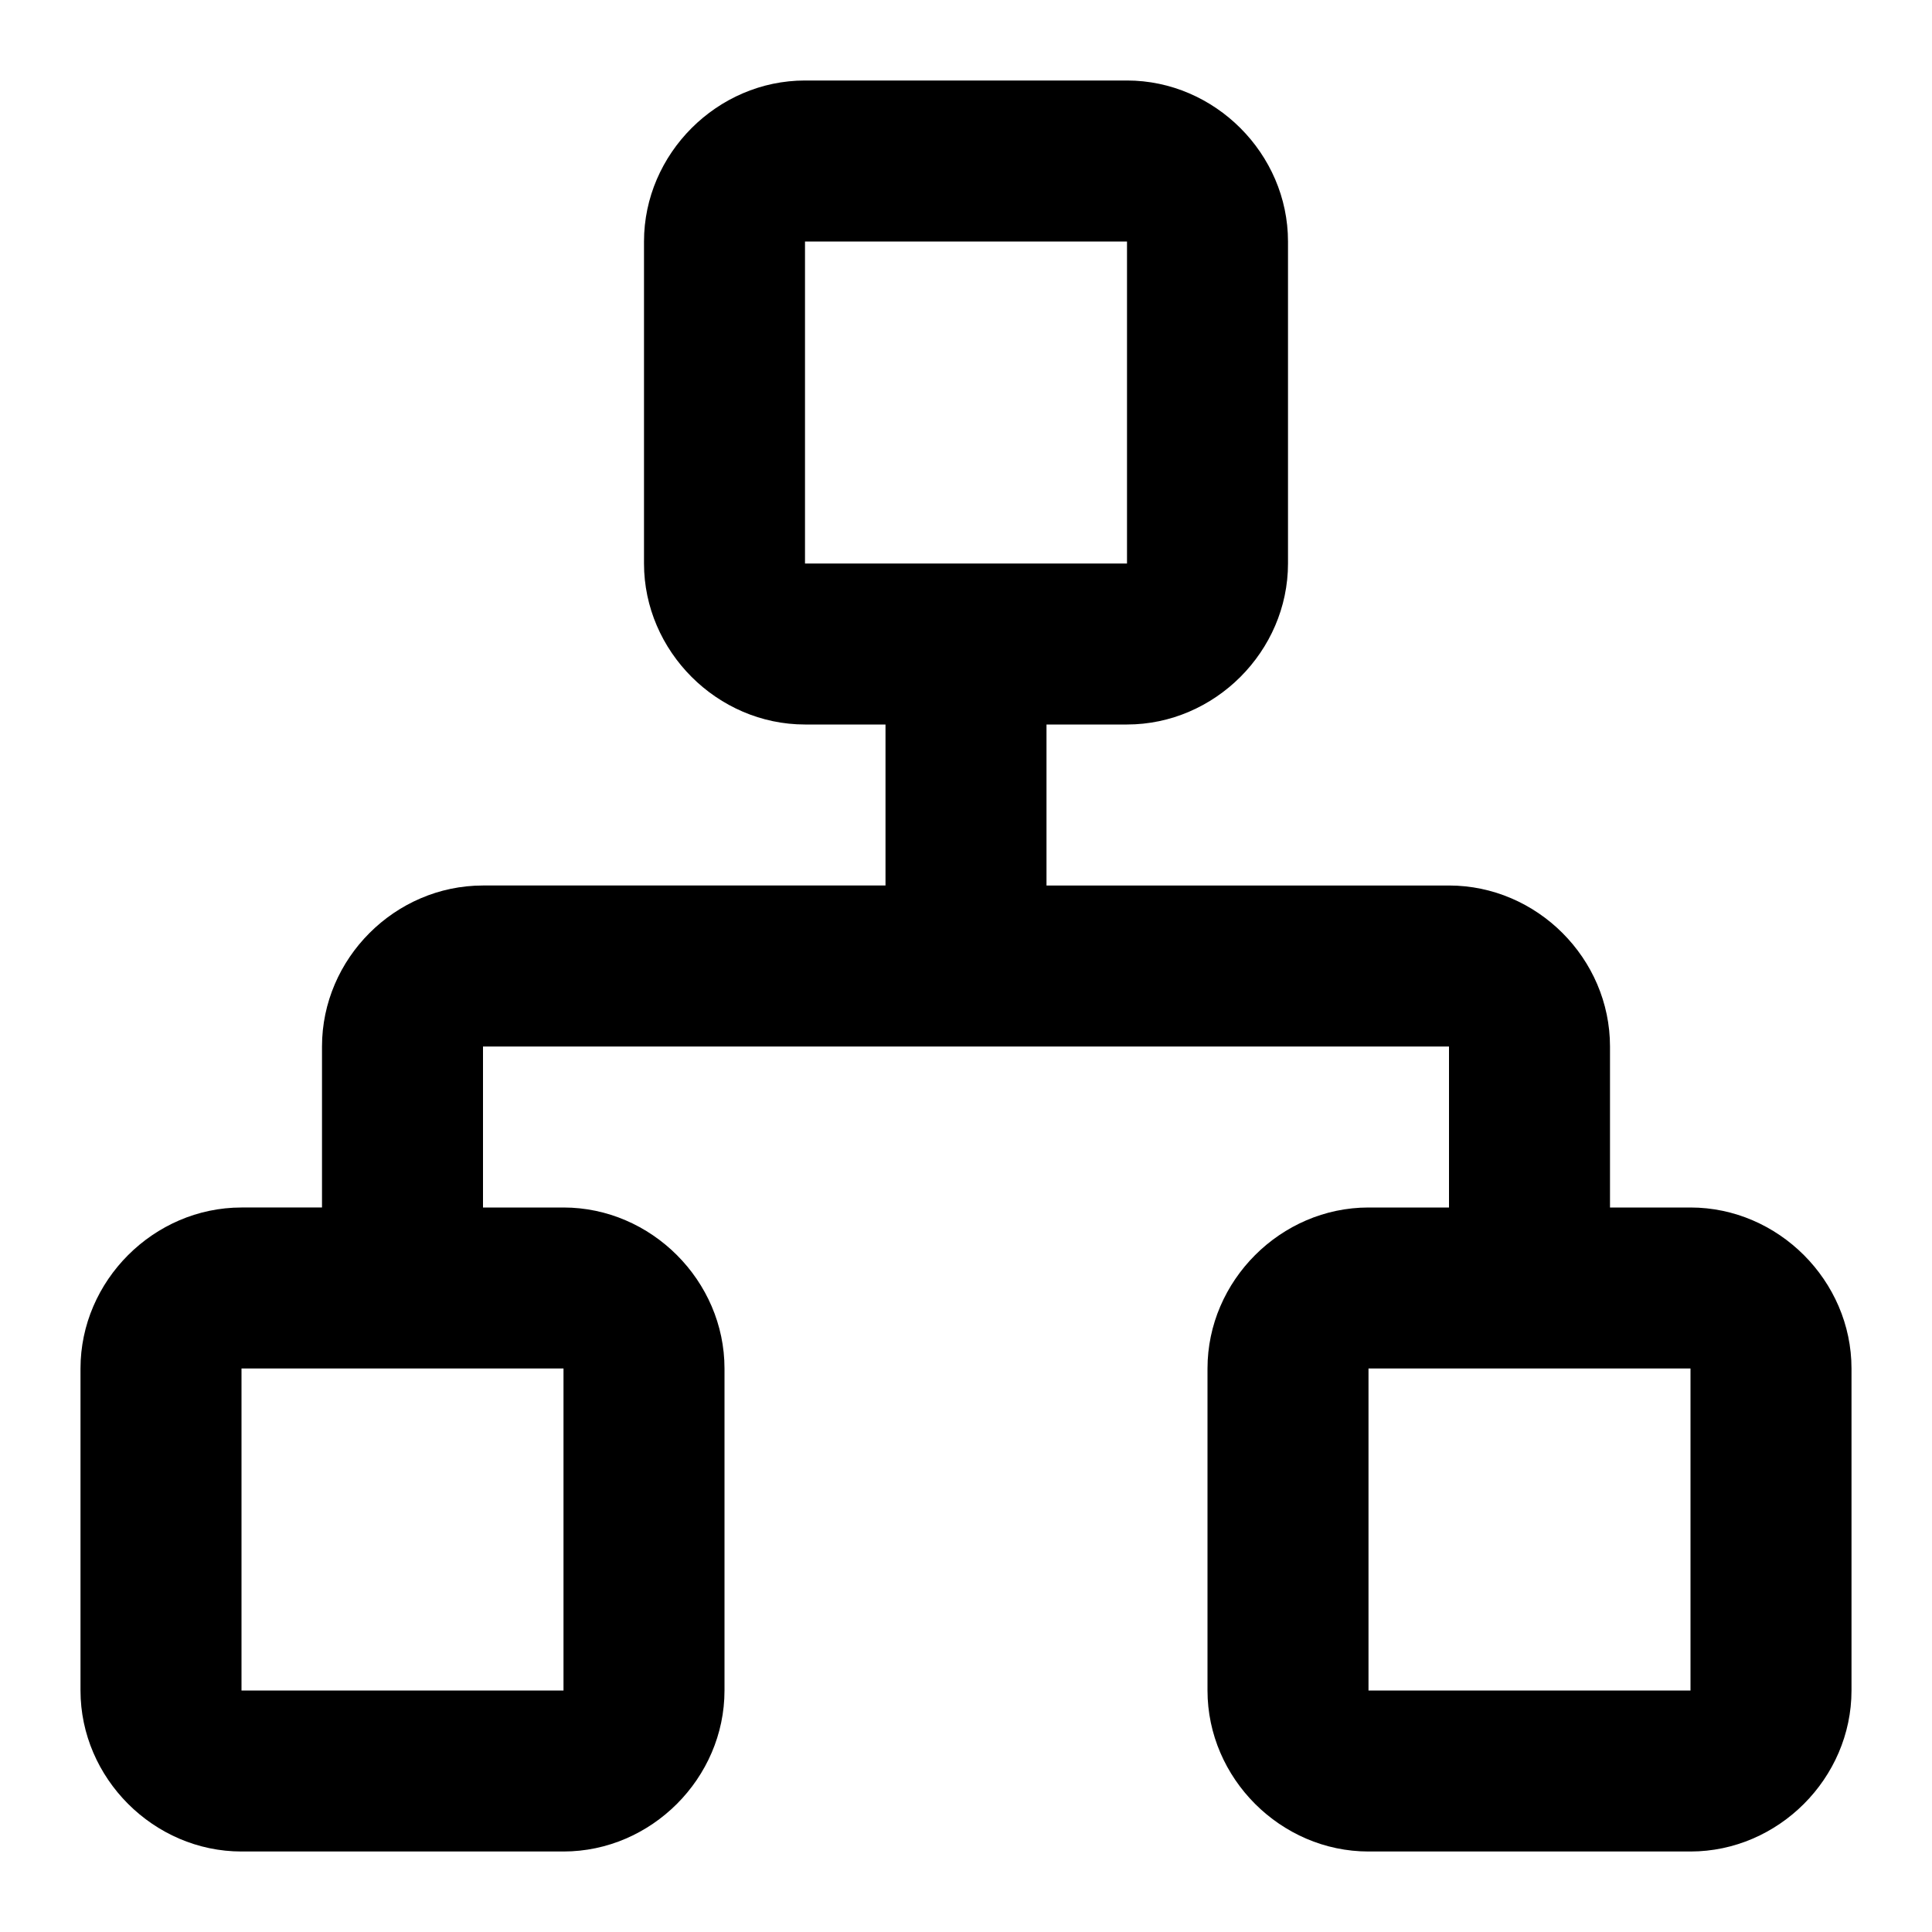<svg xmlns="http://www.w3.org/2000/svg" width="24" height="24" viewBox="0 0 24 24"><path d="M10 1c-1.09 0-2 .91-2 2v4c0 1.09.91 2 2 2h1v2H6c-1.093 0-2 .907-2 2v2H3c-1.09 0-2 .91-2 2v4c0 1.09.91 2 2 2h4c1.09 0 2-.91 2-2v-4c0-1.09-.91-2-2-2H6v-2h12v2h-1c-1.09 0-2 .91-2 2v4c0 1.09.91 2 2 2h4c1.09 0 2-.91 2-2v-4c0-1.09-.91-2-2-2h-1v-2c0-1.093-.907-2-2-2h-5V9h1c1.09 0 2-.91 2-2V3c0-1.09-.91-2-2-2zm0 2h4v4h-4zM3 17h4v4H3zm14 0h4v4h-4z"/></svg>